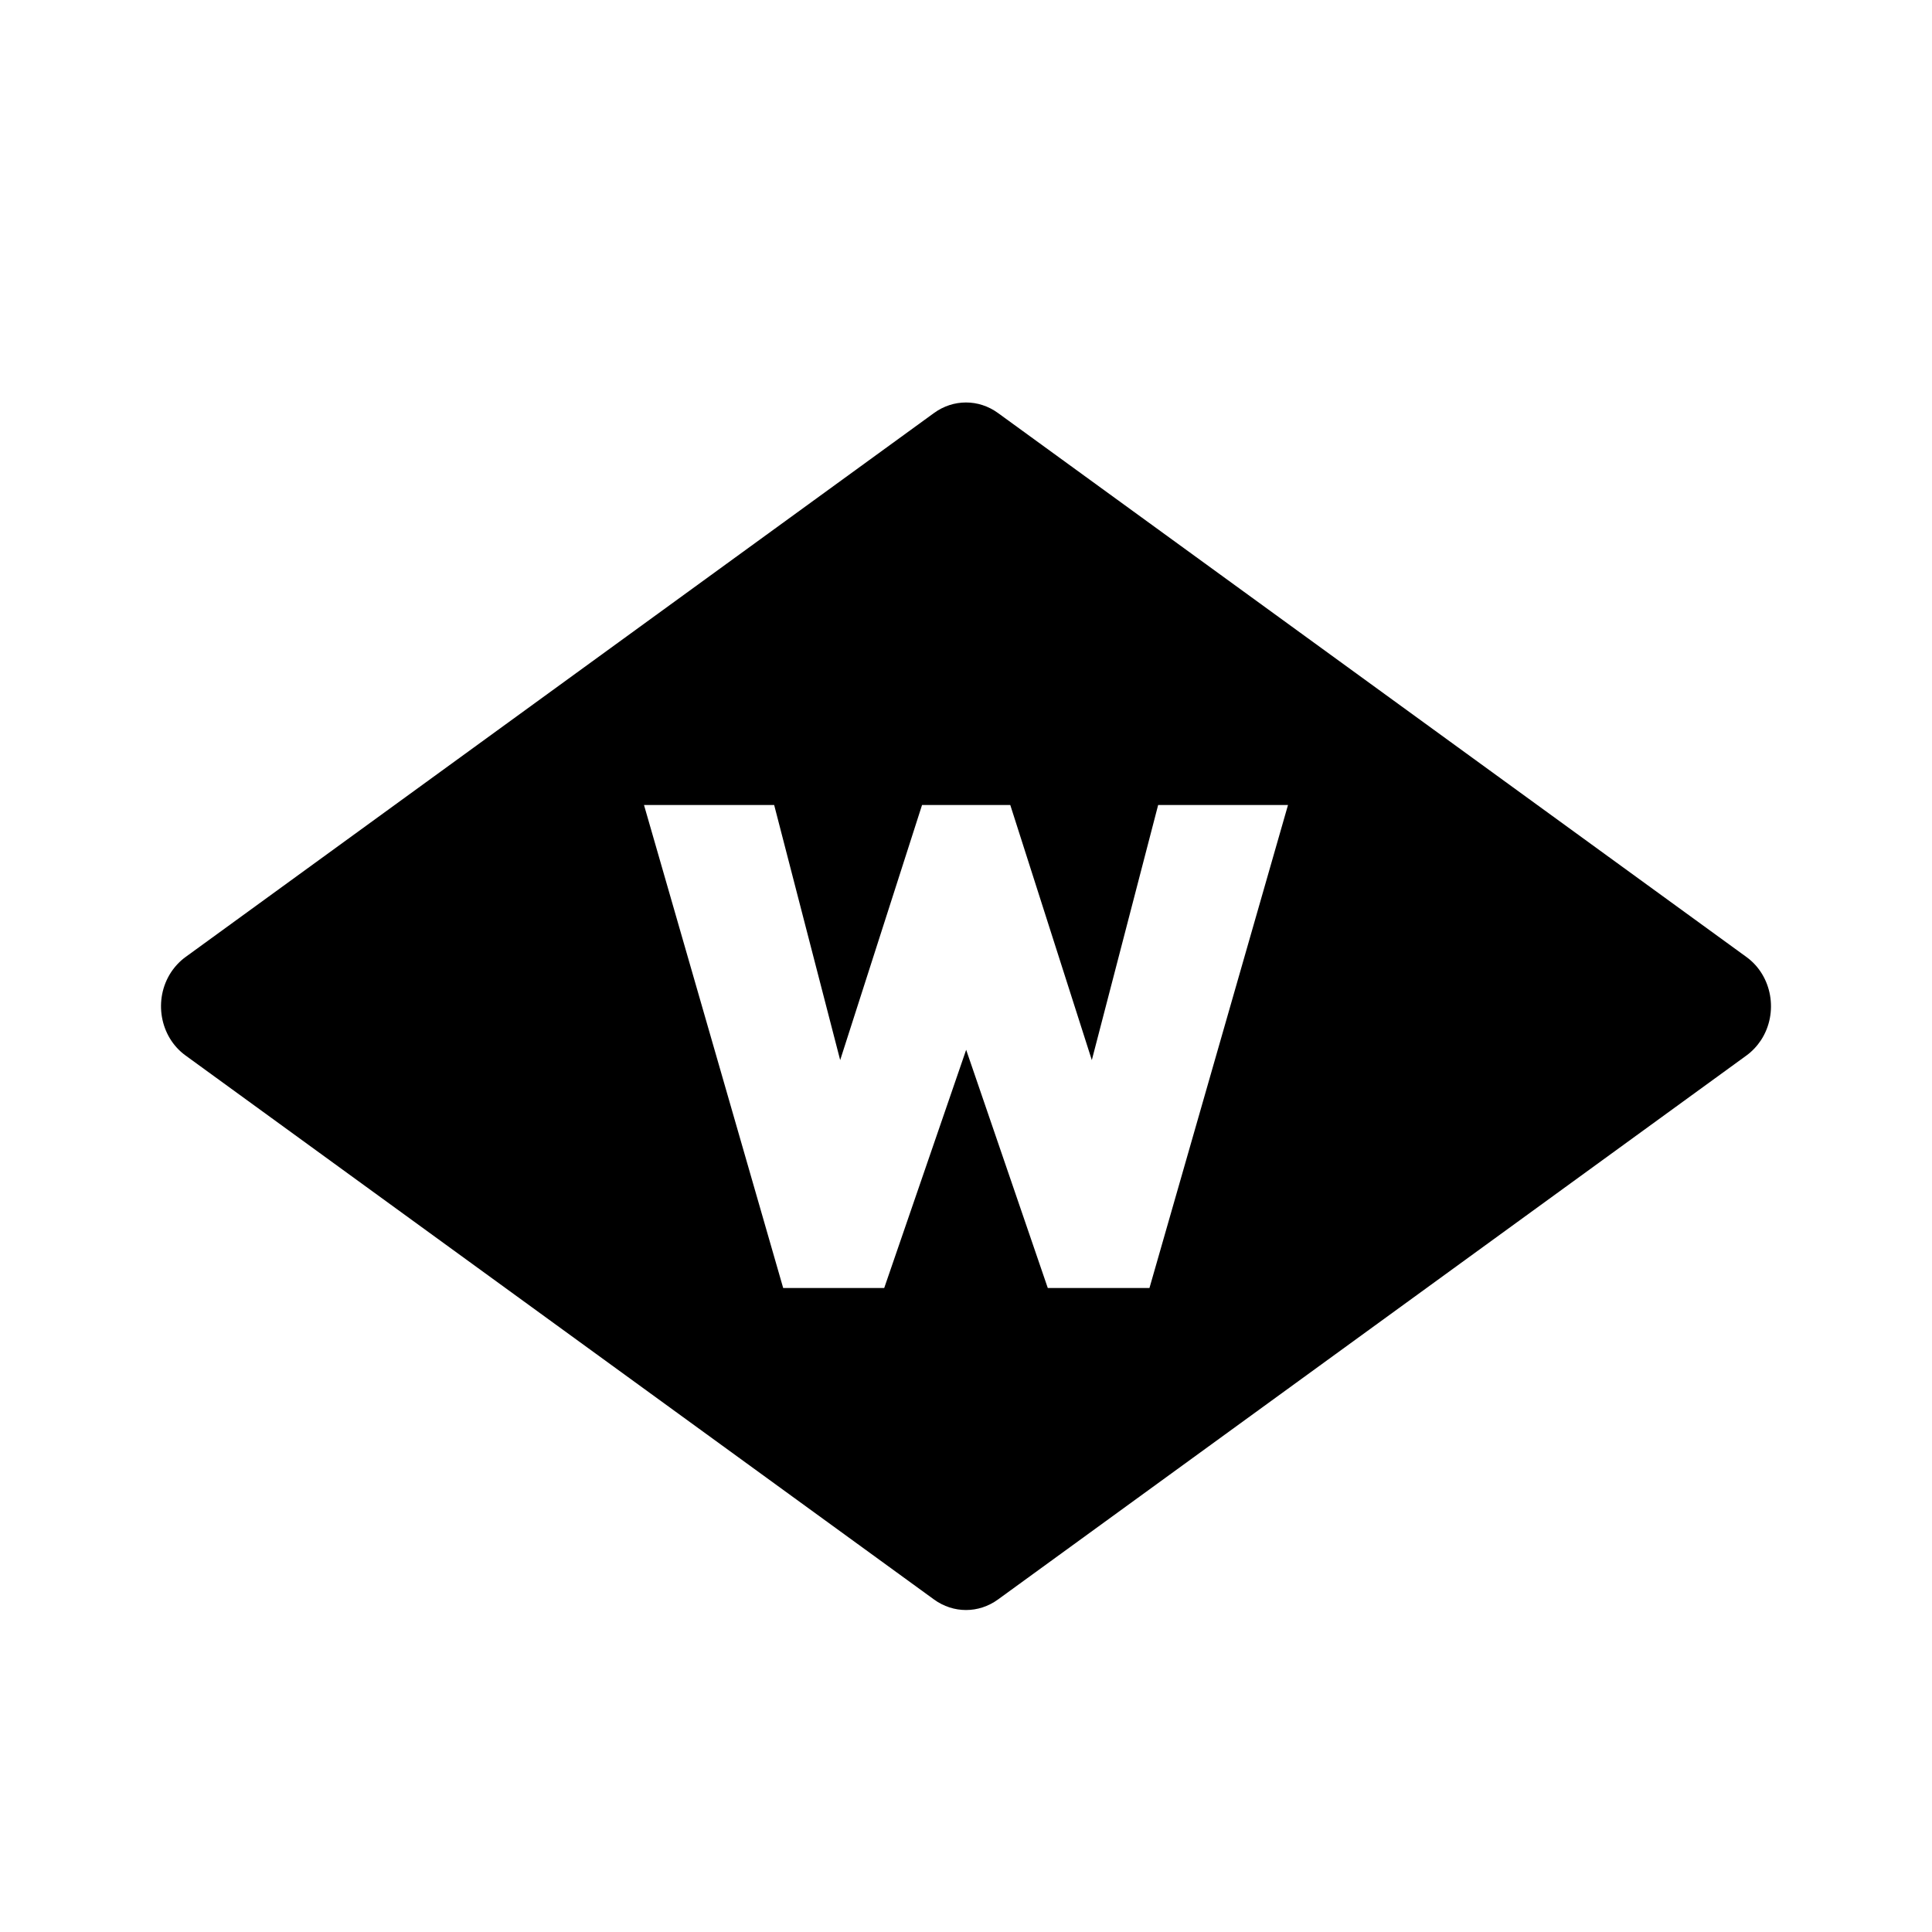 <svg width="24" height="24" xmlns="http://www.w3.org/2000/svg"><path d="M12.398,5.131 L21.696,11.889 C22.015,12.121 22.096,12.583 21.876,12.921 C21.827,12.995 21.766,13.06 21.696,13.111 L12.398,19.869 C12.158,20.044 11.842,20.044 11.602,19.869 L2.304,13.111 C1.985,12.879 1.904,12.417 2.124,12.079 C2.173,12.005 2.234,11.94 2.304,11.889 L11.602,5.131 C11.842,4.956 12.158,4.956 12.398,5.131 Z M16,10 L14.387,10 L13.563,13.169 L12.55,10 L11.454,10 L10.437,13.169 L9.617,10 L8,10 L9.729,16 L10.984,16 L12.002,13.041 L13.016,16 L14.279,16 L16,10 Z" fill="#000000" fill-rule="nonzero"/></svg>